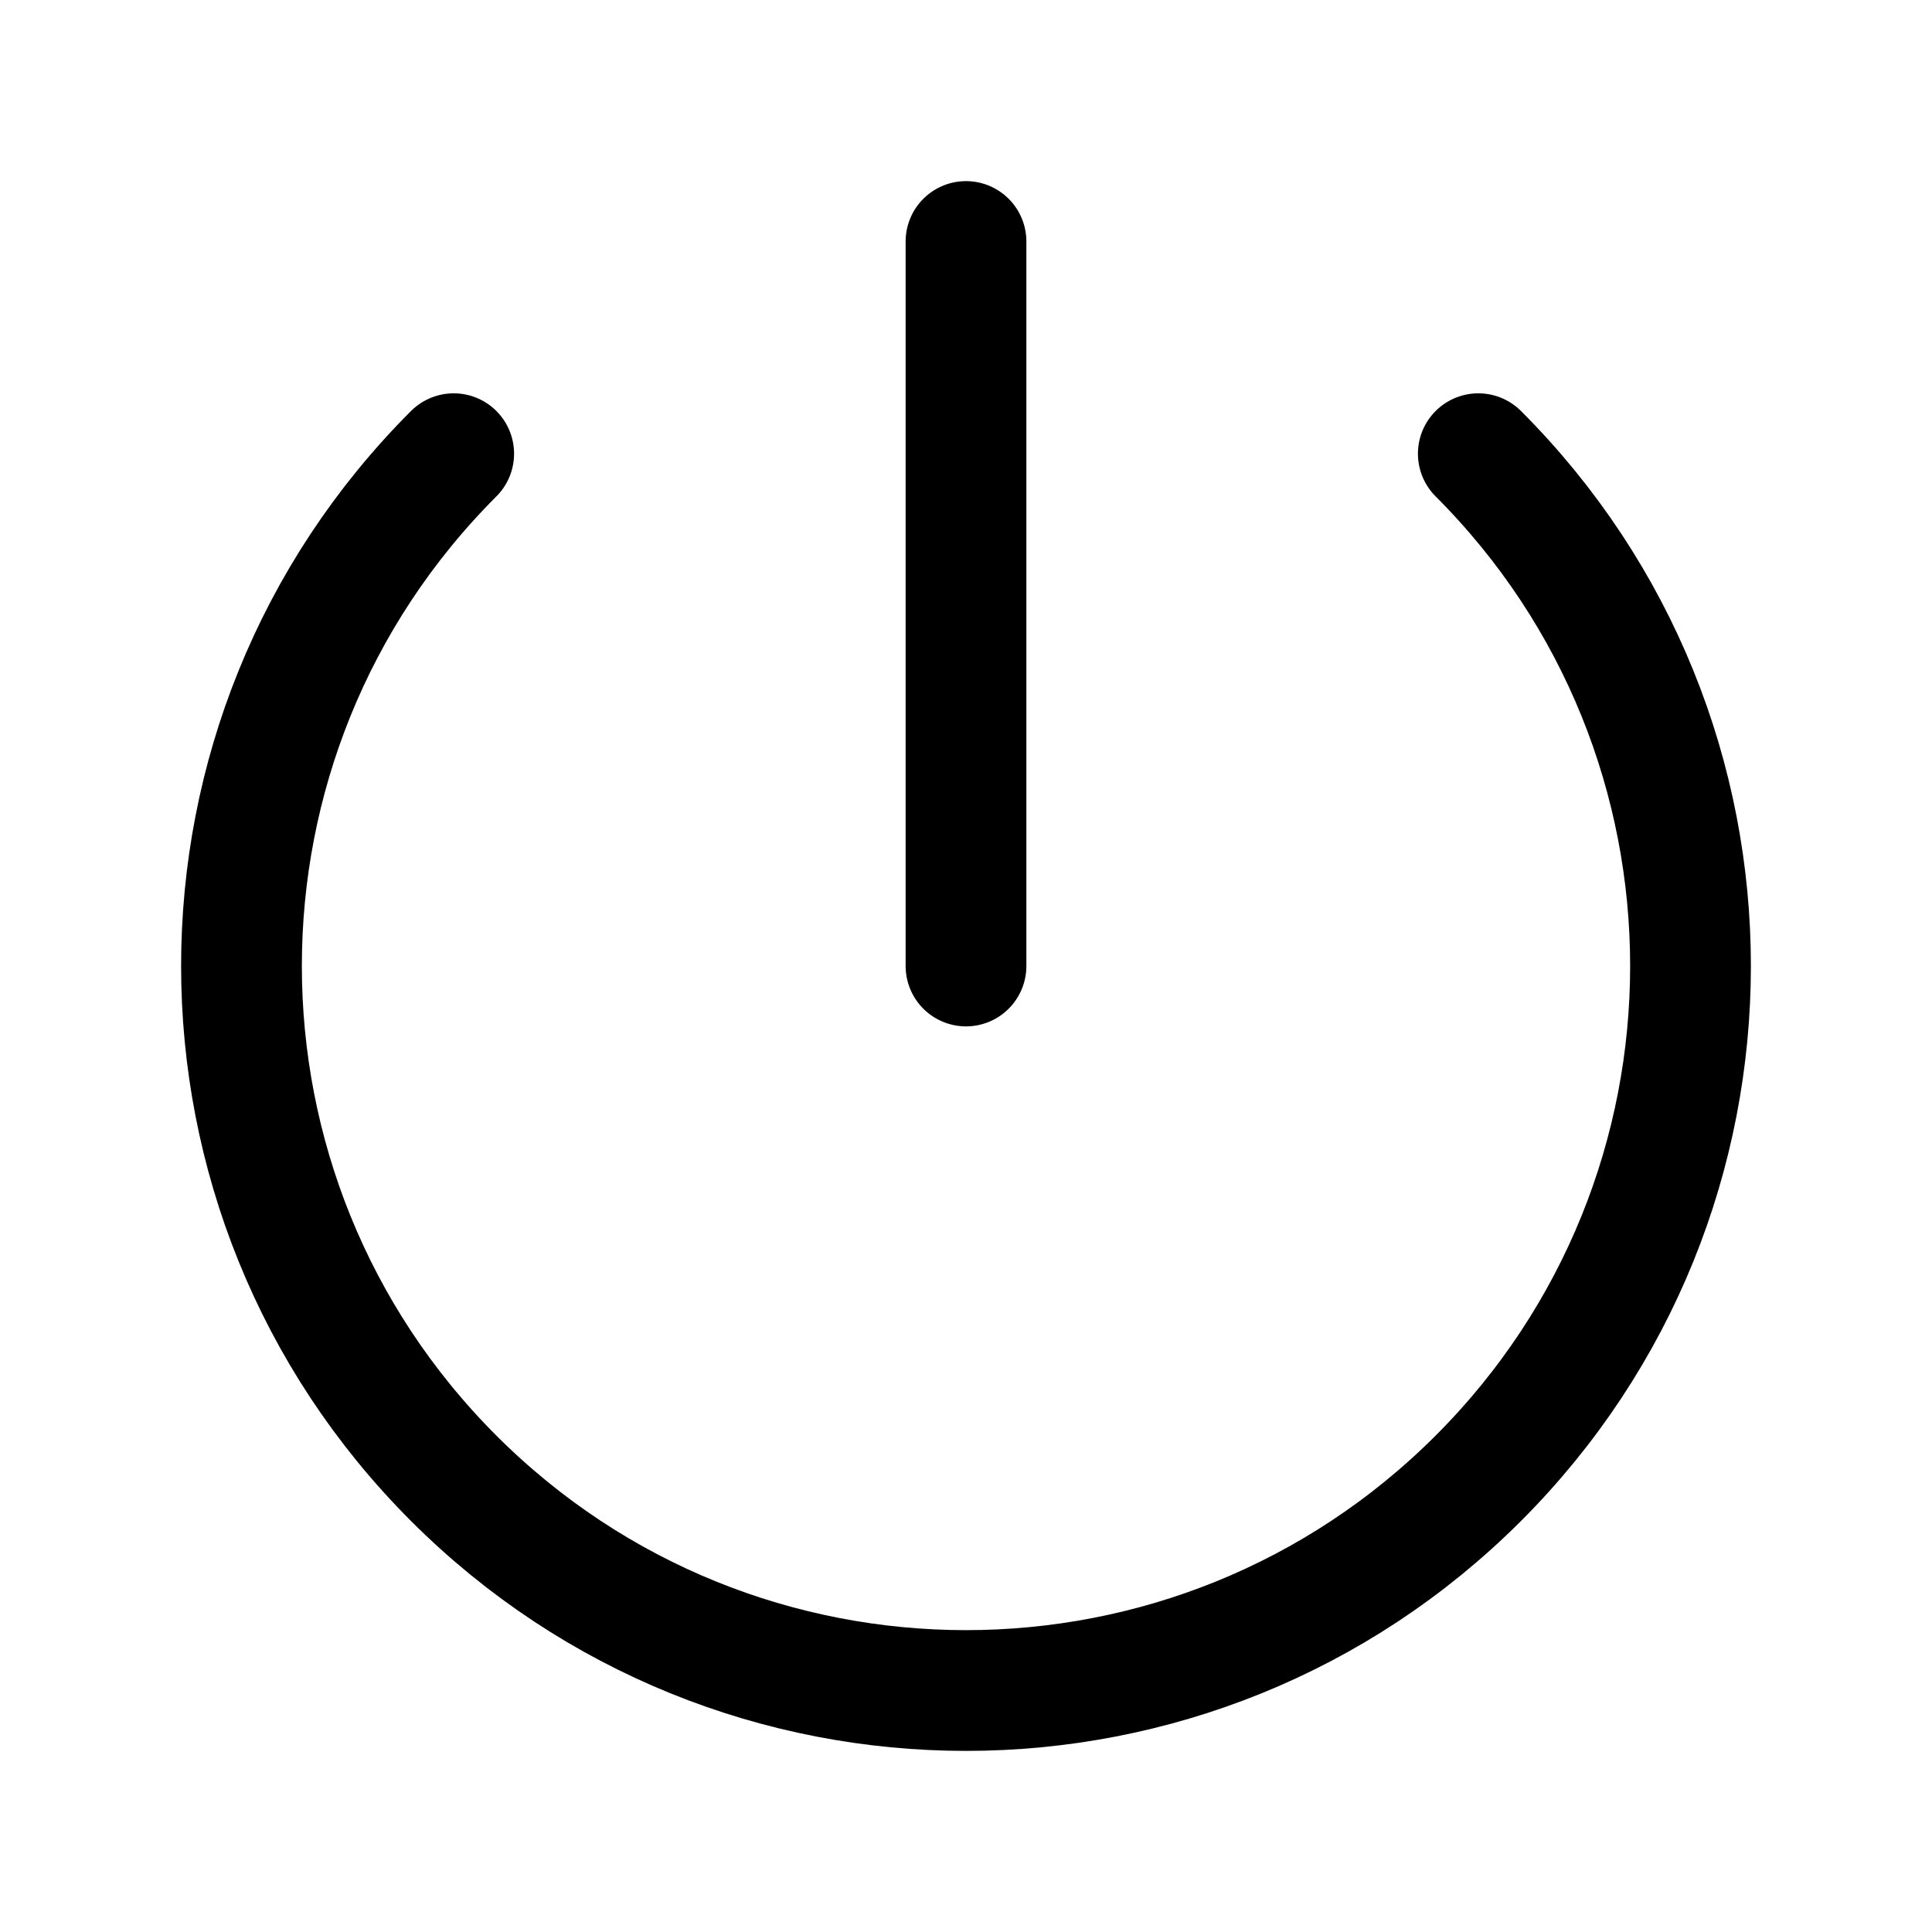 <svg viewBox="0 0 24 24" fill="none" xmlns="http://www.w3.org/2000/svg"><path d="M5.636 5.636C2.121 9.151 2.121 14.849 5.636 18.364C9.151 21.879 14.849 21.879 18.364 18.364C21.879 14.849 21.879 9.151 18.364 5.636M12 3V12" stroke="currentColor" stroke-width="1.5" stroke-linecap="round" stroke-linejoin="round"/></svg>
